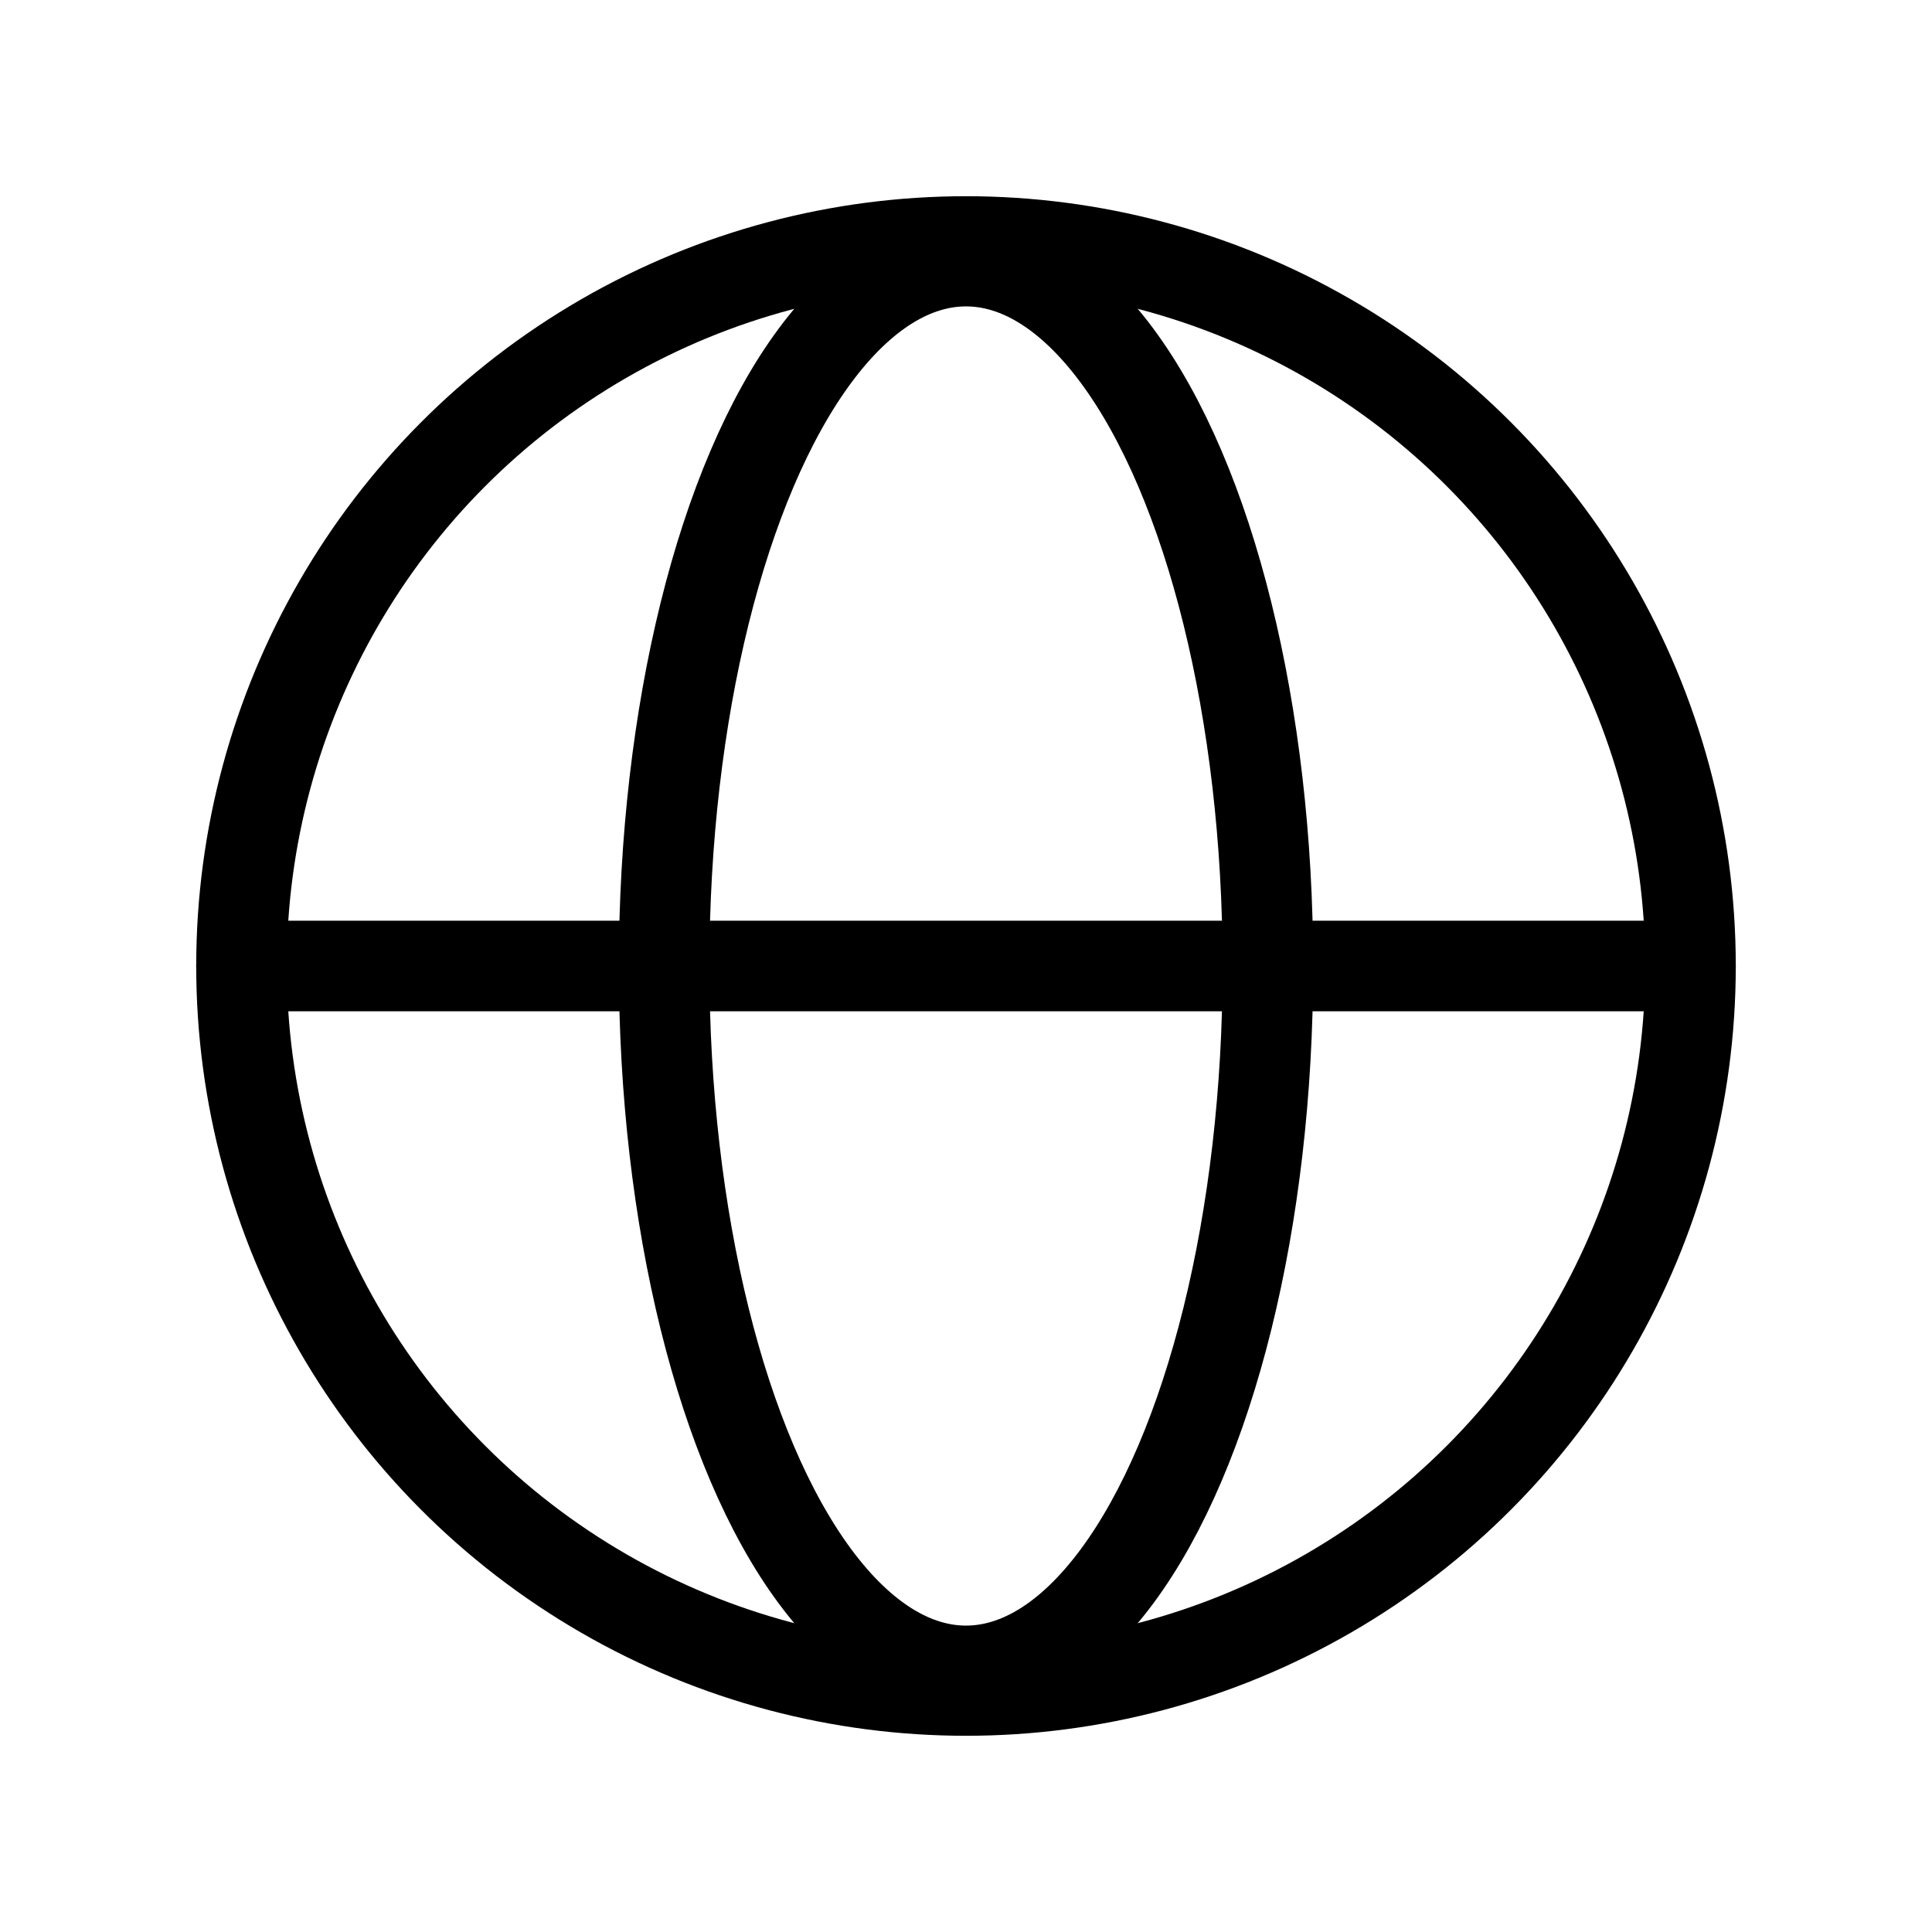 <svg xmlns="http://www.w3.org/2000/svg" viewBox="0 0 256 256" width="20" height="20"><path fill="none" d="M0 0h256v256H0z"/><circle cx="128" cy="128" r="96" fill="none" stroke="#000" stroke-linecap="round" stroke-linejoin="round" stroke-width="12"/><path fill="none" stroke="#000" stroke-linecap="round" stroke-linejoin="round" stroke-width="12" d="M32 128h192"/><ellipse cx="128" cy="128" rx="40" ry="93.4" fill="none" stroke="#000" stroke-linecap="round" stroke-linejoin="round" stroke-width="12"/></svg>